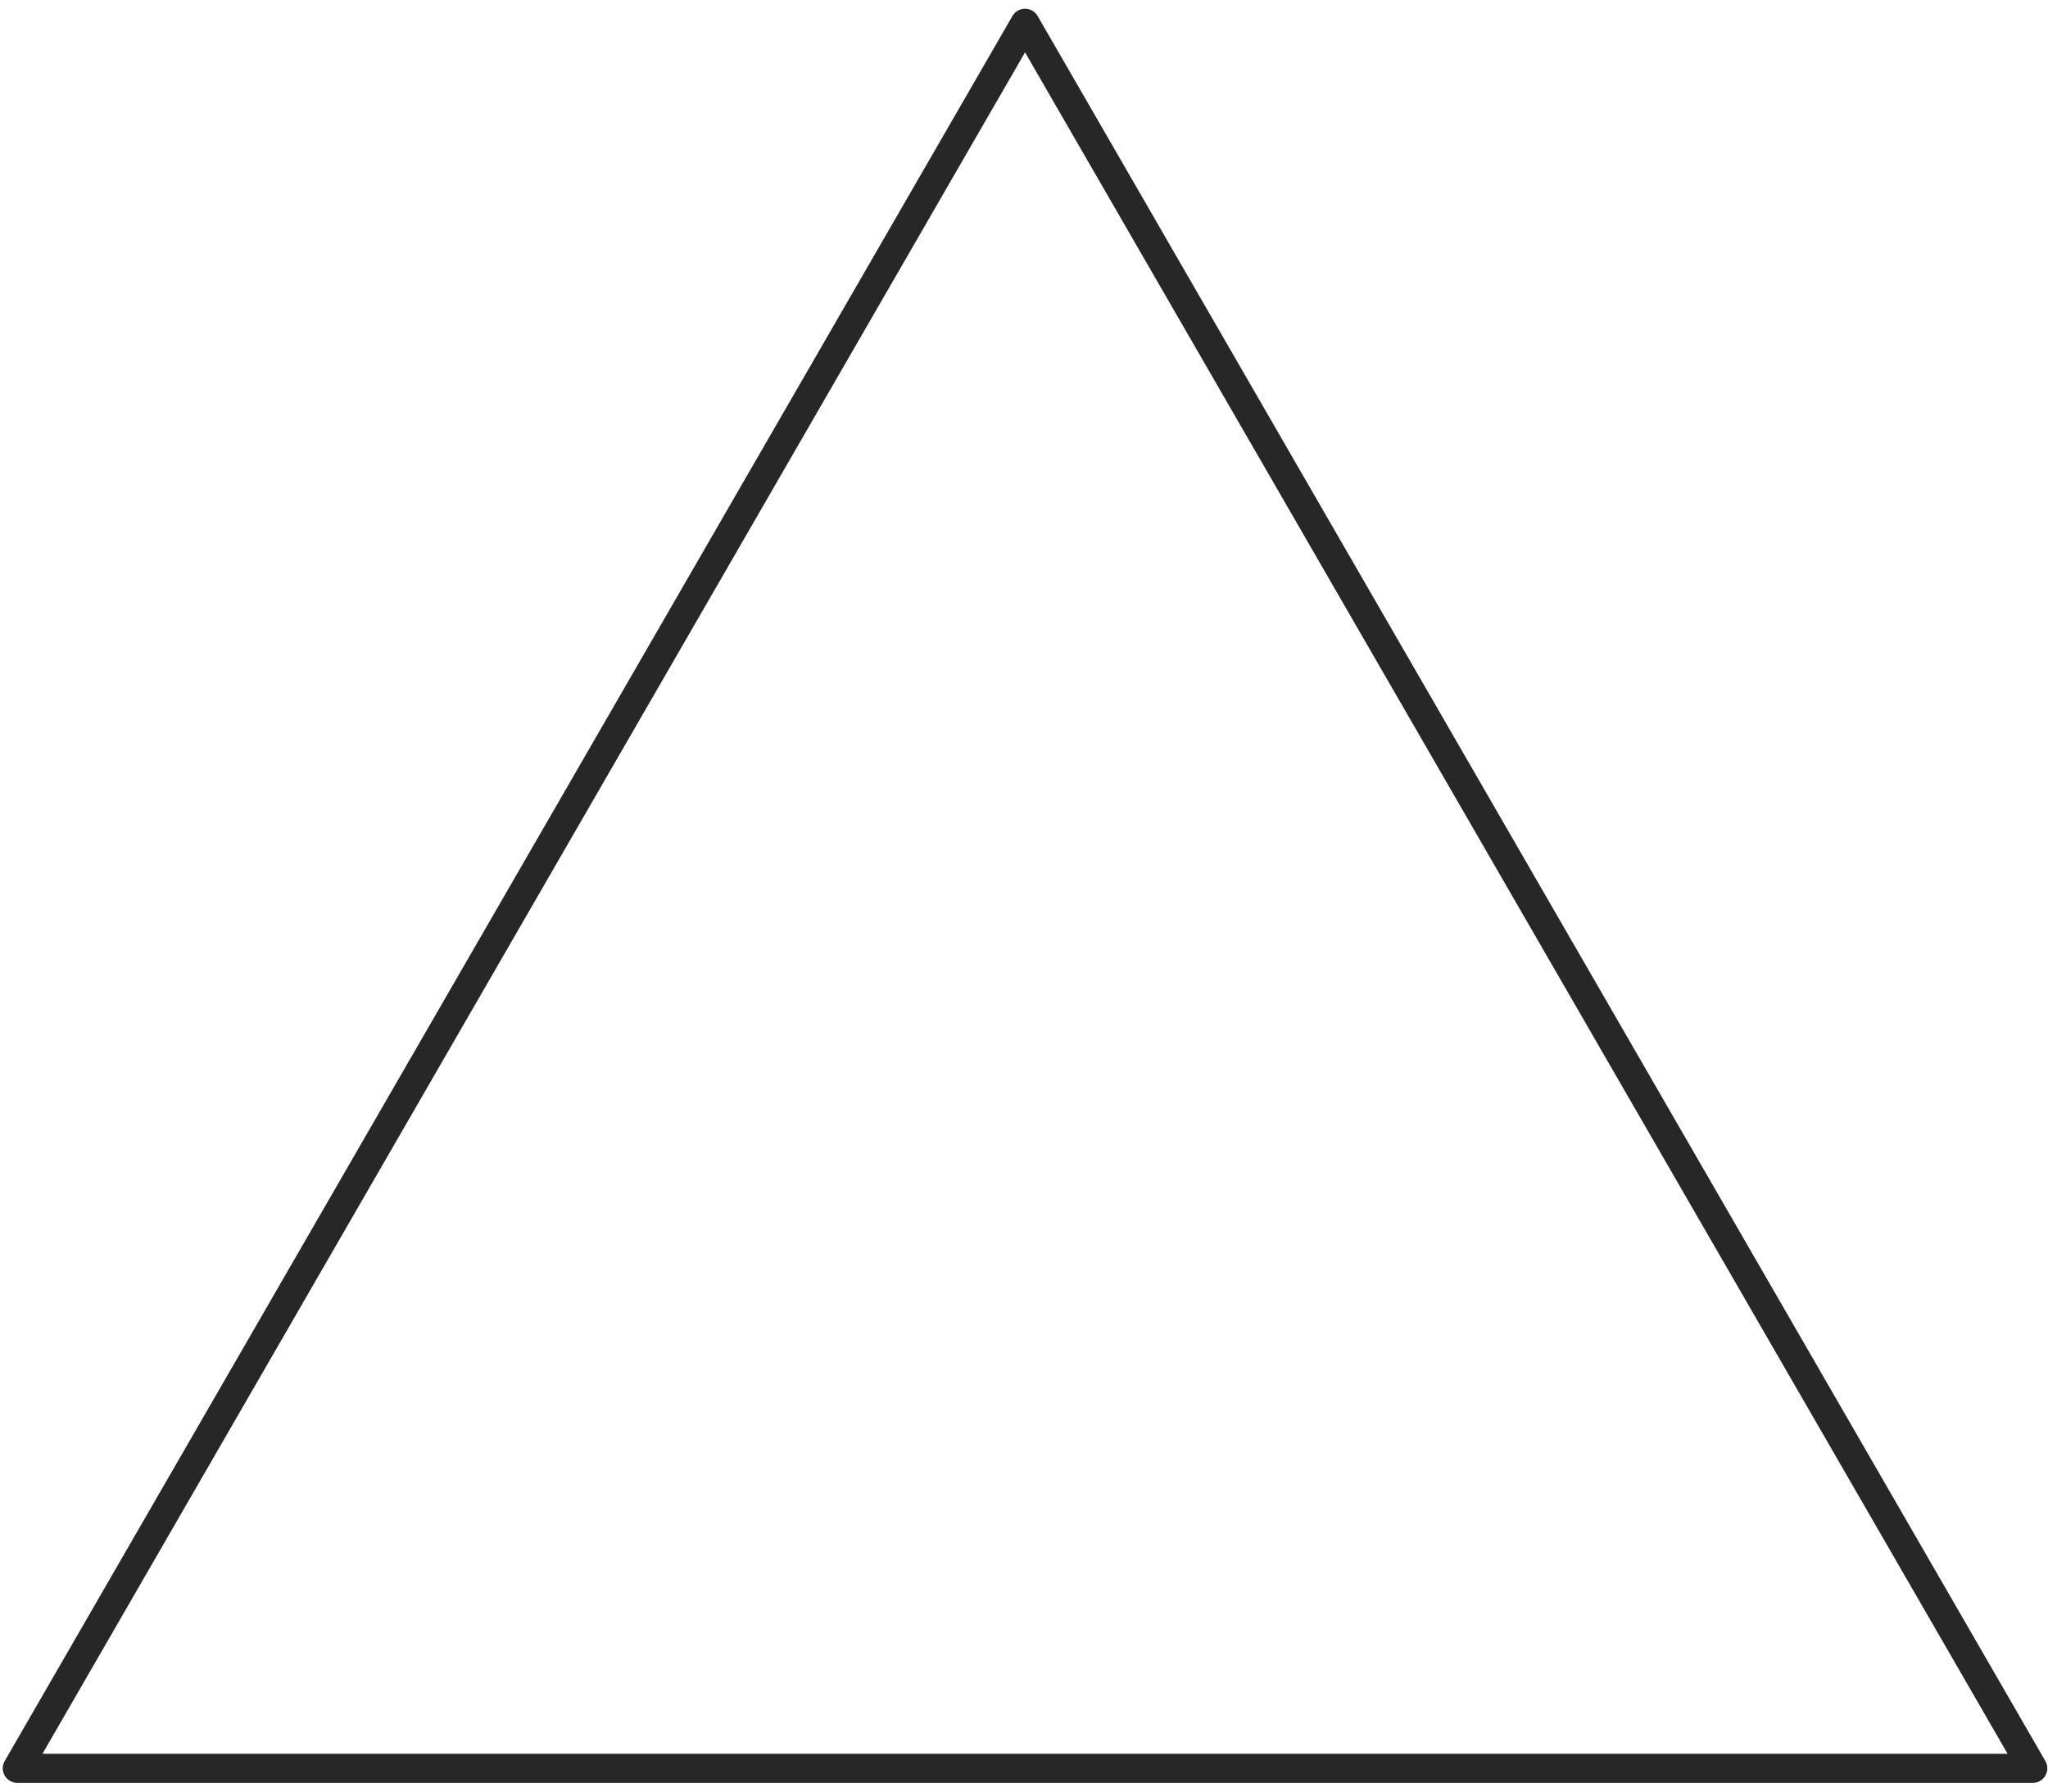 <svg width="176" height="154" viewBox="0 0 176 154" fill="none" xmlns="http://www.w3.org/2000/svg">
<path d="M88.089 2L174.692 152H1.486L88.089 2Z" stroke="#272727" stroke-width="2.5" stroke-linejoin="round"/>
</svg>
